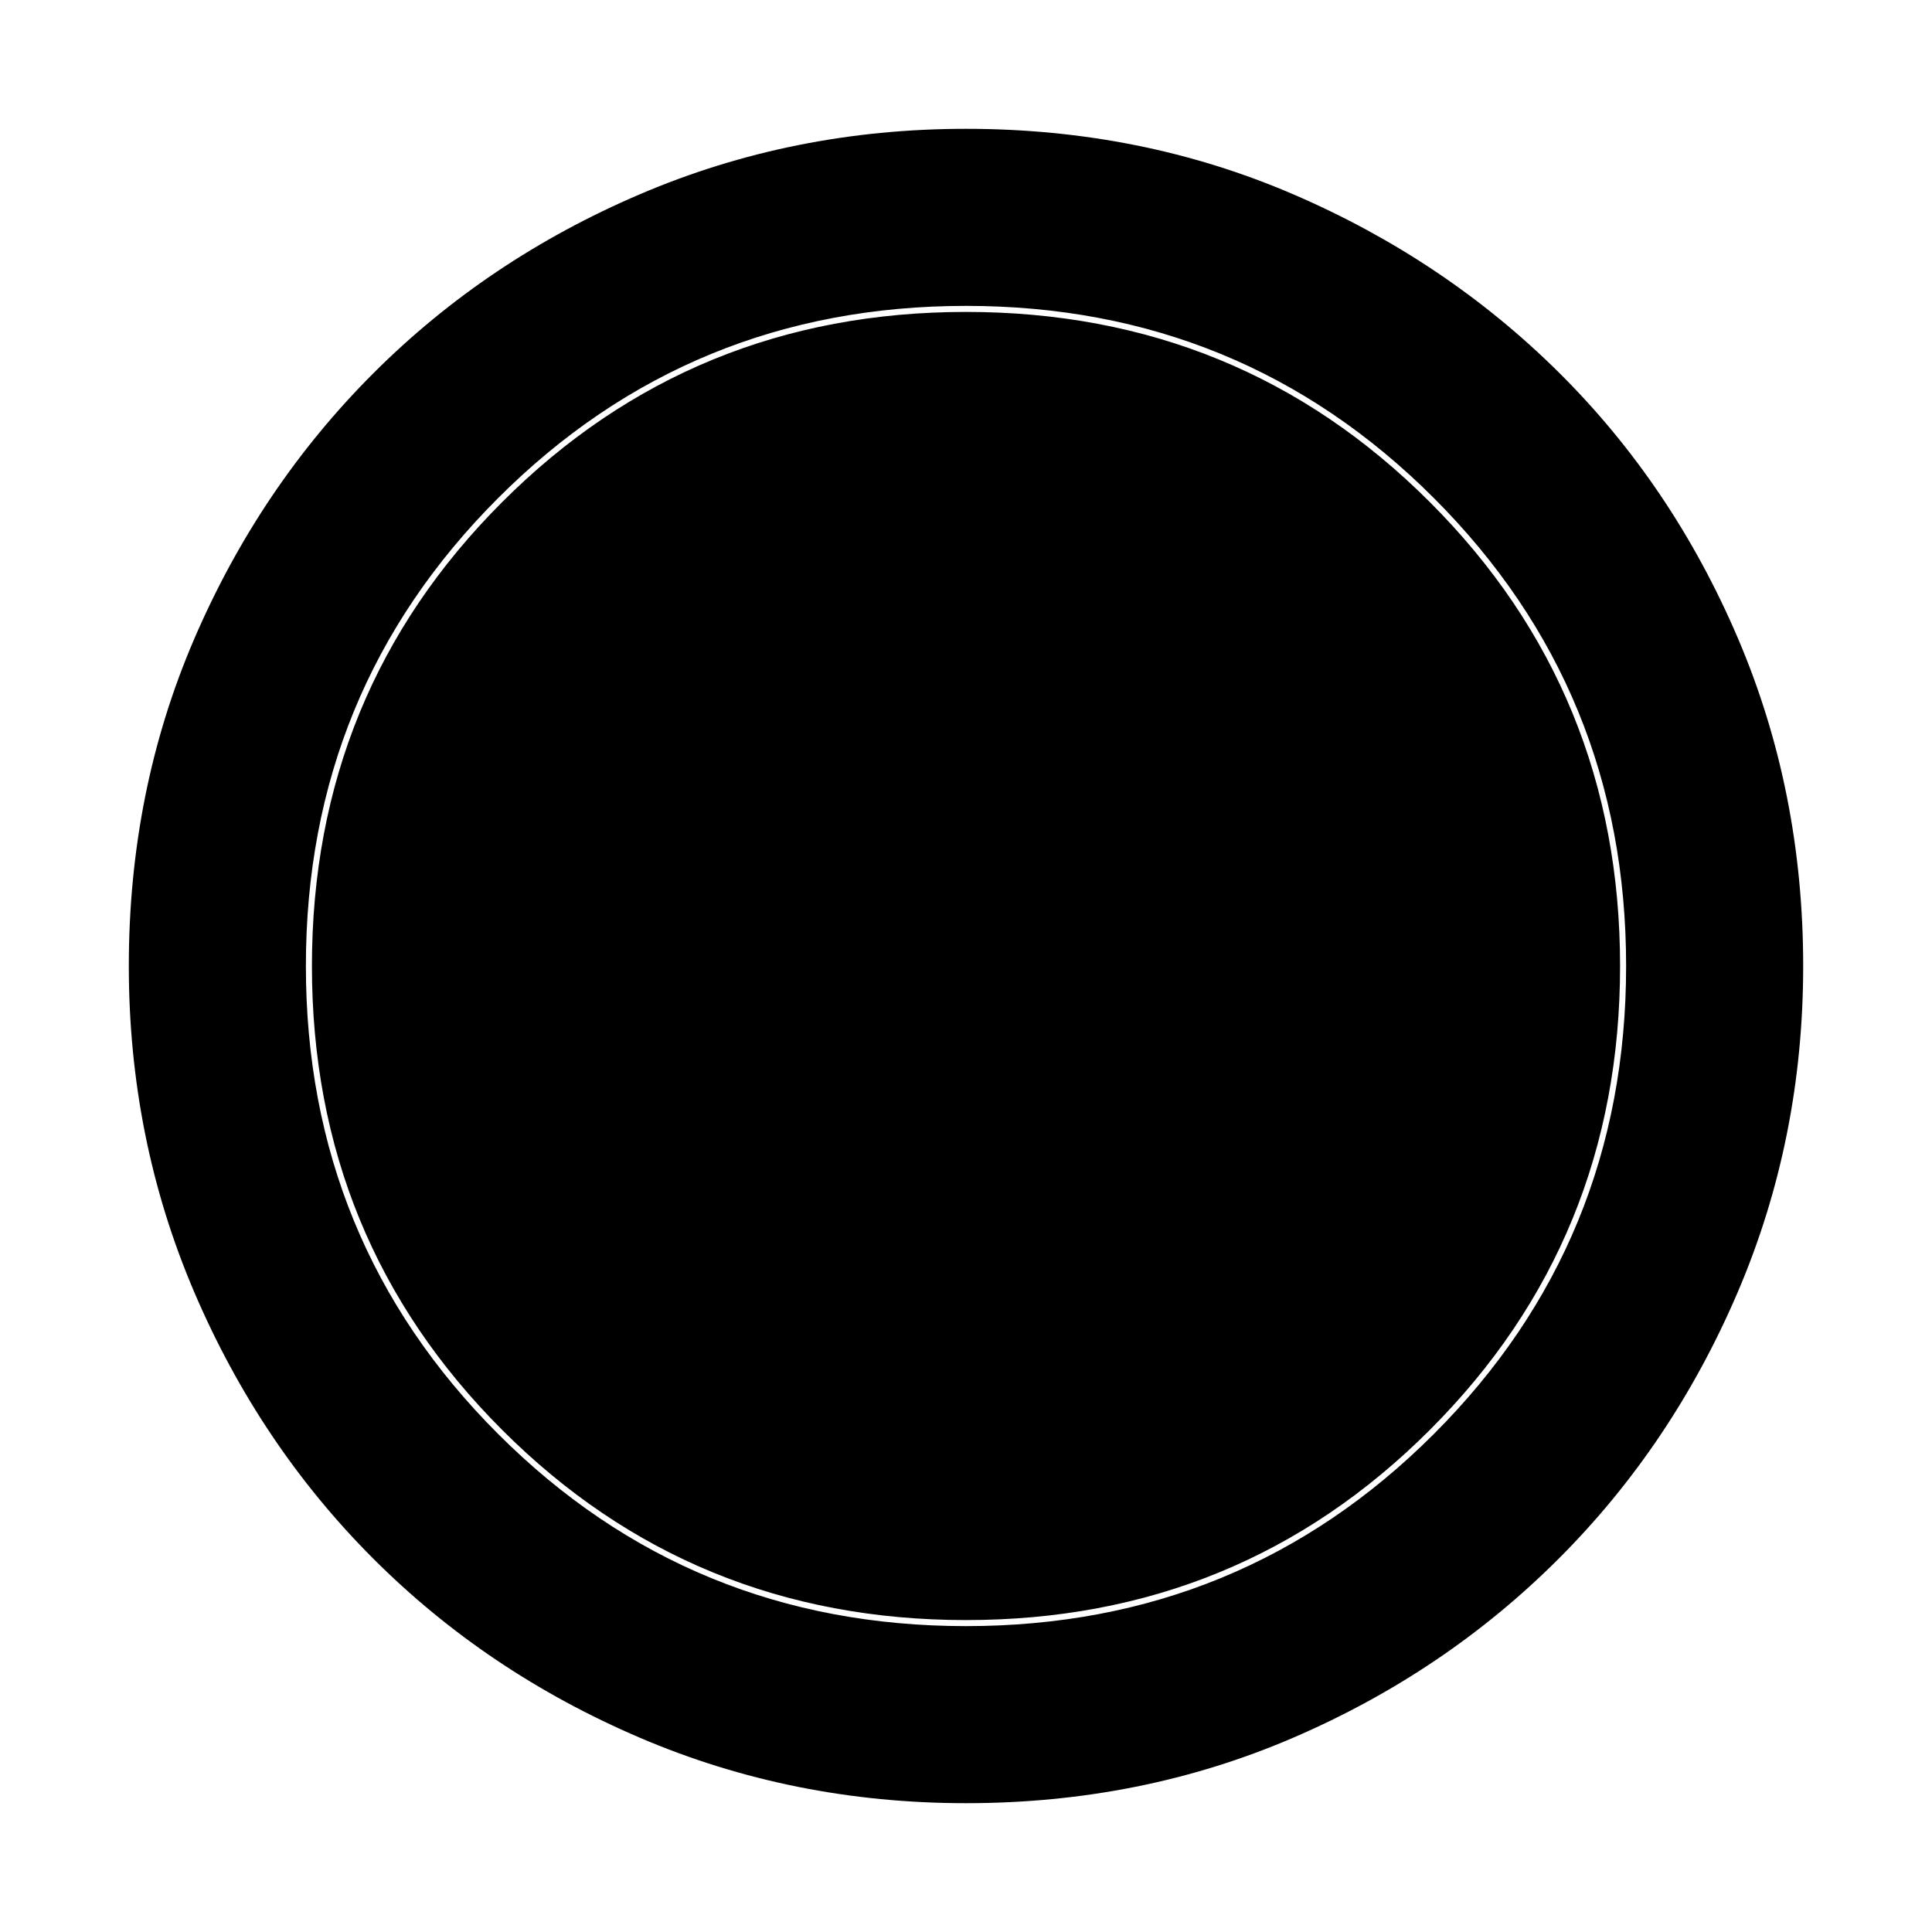 <svg xmlns="http://www.w3.org/2000/svg" height="40" width="40"><path d="M20 37.333Q16.417 37.333 13.25 35.979Q10.083 34.625 7.729 32.271Q5.375 29.917 4.021 26.75Q2.667 23.583 2.667 20Q2.667 16.375 4.021 13.229Q5.375 10.083 7.729 7.729Q10.083 5.375 13.25 4.021Q16.417 2.667 20 2.667Q23.625 2.667 26.771 4.021Q29.917 5.375 32.271 7.708Q34.625 10.042 35.979 13.208Q37.333 16.375 37.333 20Q37.333 23.583 35.979 26.75Q34.625 29.917 32.271 32.271Q29.917 34.625 26.771 35.979Q23.625 37.333 20 37.333ZM20 33.667Q25.708 33.667 29.688 29.688Q33.667 25.708 33.667 20Q33.667 14.292 29.688 10.313Q25.708 6.333 20 6.333Q14.292 6.333 10.312 10.313Q6.333 14.292 6.333 20Q6.333 25.708 10.312 29.688Q14.292 33.667 20 33.667ZM20 33.542Q14.333 33.542 10.396 29.604Q6.458 25.667 6.458 20Q6.458 14.333 10.396 10.396Q14.333 6.458 20 6.458Q25.667 6.458 29.604 10.396Q33.542 14.333 33.542 20Q33.542 25.667 29.604 29.604Q25.667 33.542 20 33.542Z"/></svg>
